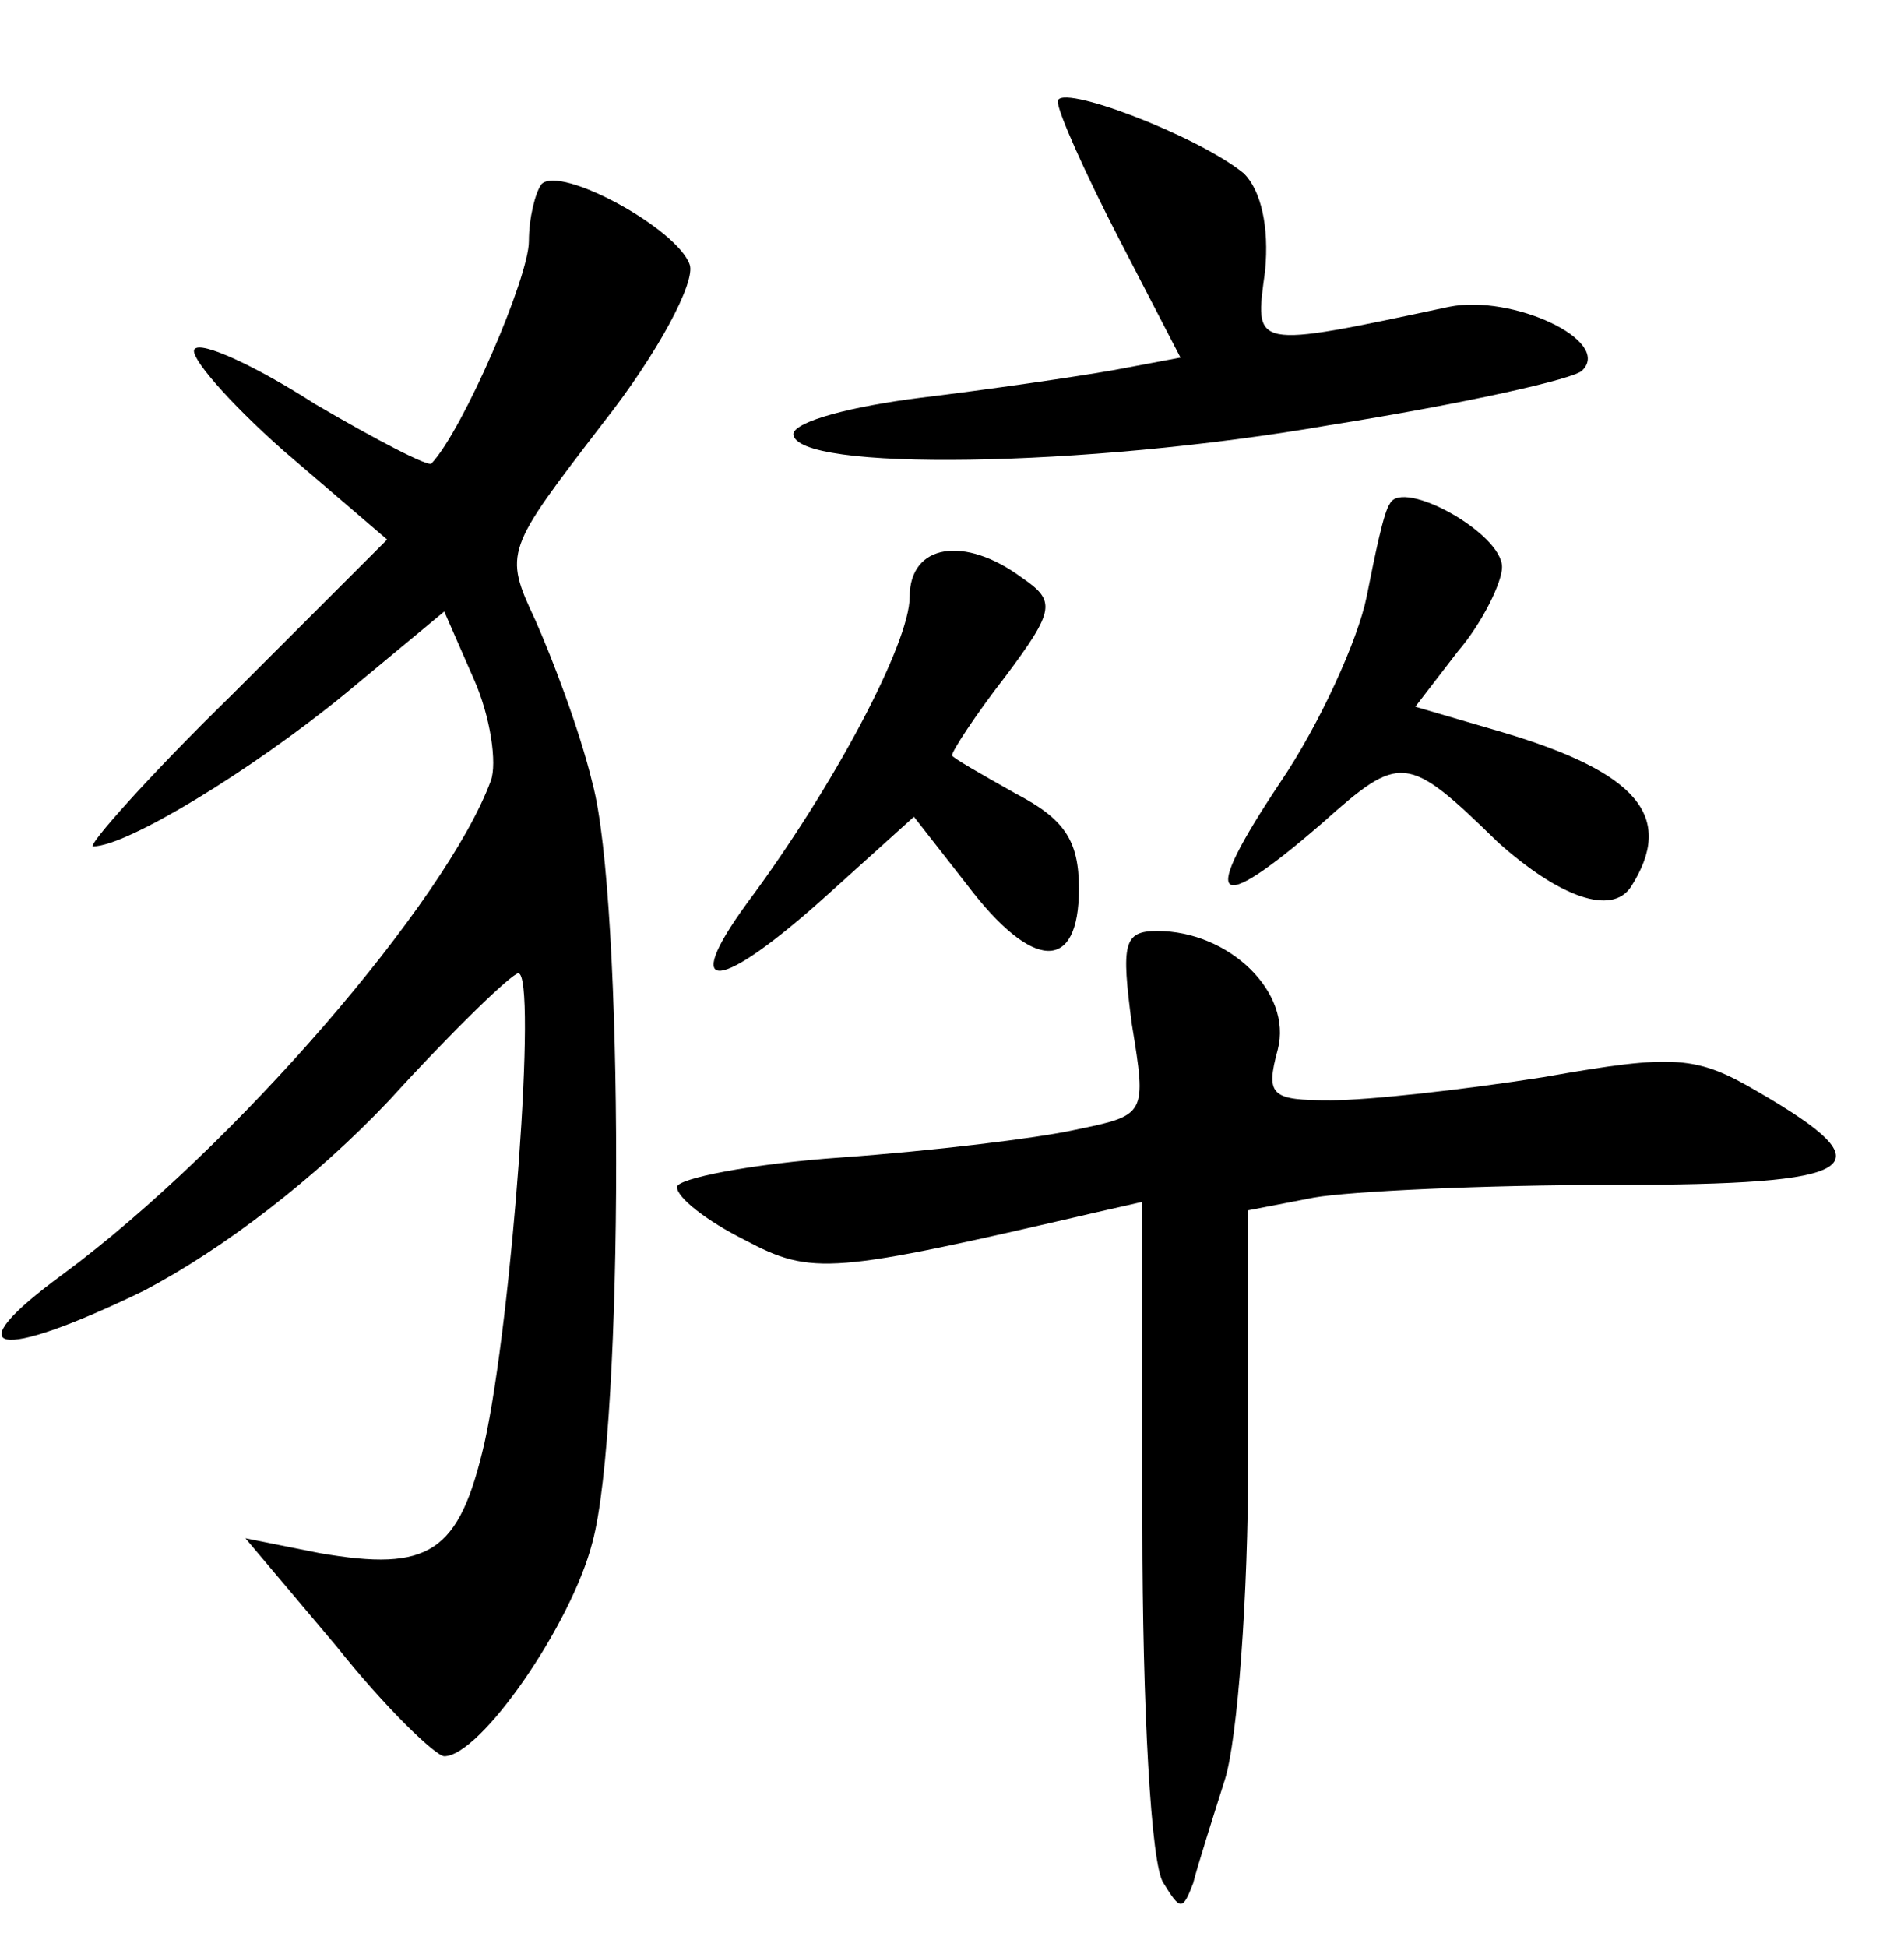 <?xml version="1.0" standalone="no"?>
<!DOCTYPE svg PUBLIC "-//W3C//DTD SVG 20010904//EN"
 "http://www.w3.org/TR/2001/REC-SVG-20010904/DTD/svg10.dtd">
<svg version="1.0" xmlns="http://www.w3.org/2000/svg"
 width="90pt" height="92pt" viewBox="0 0 90 92"
 preserveAspectRatio="xMidYMid meet">
<g transform="translate(0,92) scale(0.1,-0.1)"
fill="#000000" stroke="none">
<path d="M500 872 c0 -5 13 -34 29 -65 l29 -56 -32 -6 c-17 -3 -58 -9 -91 -13
-32 -4 -59 -11 -60 -17 0 -18 138 -16 253 4 63 10 117 22 120 26 14 14 -33 36
-63 30 -94 -20 -92 -20 -87 17 2 21 -2 38 -10 46 -22 18 -88 43 -88 34z"/>
<path d="M256 833 c-3 -4 -6 -16 -6 -27 0 -17 -31 -89 -46 -105 -1 -2 -26 11
-55 28 -28 18 -54 30 -57 26 -3 -3 16 -25 42 -48 l49 -42 -73 -73 c-40 -39
-69 -72 -66 -72 16 0 75 36 119 72 l47 39 14 -32 c8 -18 11 -40 8 -48 -21 -57
-121 -173 -202 -233 -52 -38 -32 -42 38 -8 38 20 81 53 116 90 30 33 58 60 61
60 9 0 -3 -163 -16 -222 -12 -52 -26 -61 -78 -52 l-35 7 43 -51 c23 -29 47
-52 51 -52 17 0 60 62 70 101 15 55 15 304 0 359 -6 25 -19 59 -27 77 -15 32
-14 33 32 93 26 33 44 67 41 75 -6 17 -61 47 -70 38z"/>
<path d="M657 682 c-3 -4 -7 -24 -11 -44 -4 -20 -22 -60 -41 -88 -38 -57 -32
-64 20 -19 37 33 40 33 83 -9 29 -26 54 -35 63 -21 21 33 3 54 -61 73 l-41 12
20 26 c12 14 21 33 21 40 0 16 -47 42 -53 30z"/>
<path d="M430 638 c0 -22 -36 -90 -77 -145 -32 -44 -13 -42 38 4 l41 37 25
-32 c31 -41 53 -42 53 -2 0 23 -7 33 -30 45 -16 9 -30 17 -30 18 0 2 11 19 25
37 24 32 24 36 8 47 -27 20 -53 16 -53 -9z"/>
<path d="M535 436 c7 -43 7 -43 -27 -50 -18 -4 -68 -10 -110 -13 -43 -3 -78
-10 -78 -14 0 -5 14 -16 32 -25 32 -17 41 -16 166 13 l22 5 0 -153 c0 -85 4
-161 10 -169 8 -13 9 -13 14 0 2 8 9 30 15 49 6 19 11 87 11 151 l0 118 31 6
c17 3 81 6 141 6 119 0 131 8 69 44 -29 17 -39 18 -101 7 -38 -6 -83 -11 -101
-11 -28 0 -31 2 -25 24 7 27 -23 56 -57 56 -16 0 -17 -6 -12 -44z"/>
</g>
</svg>
